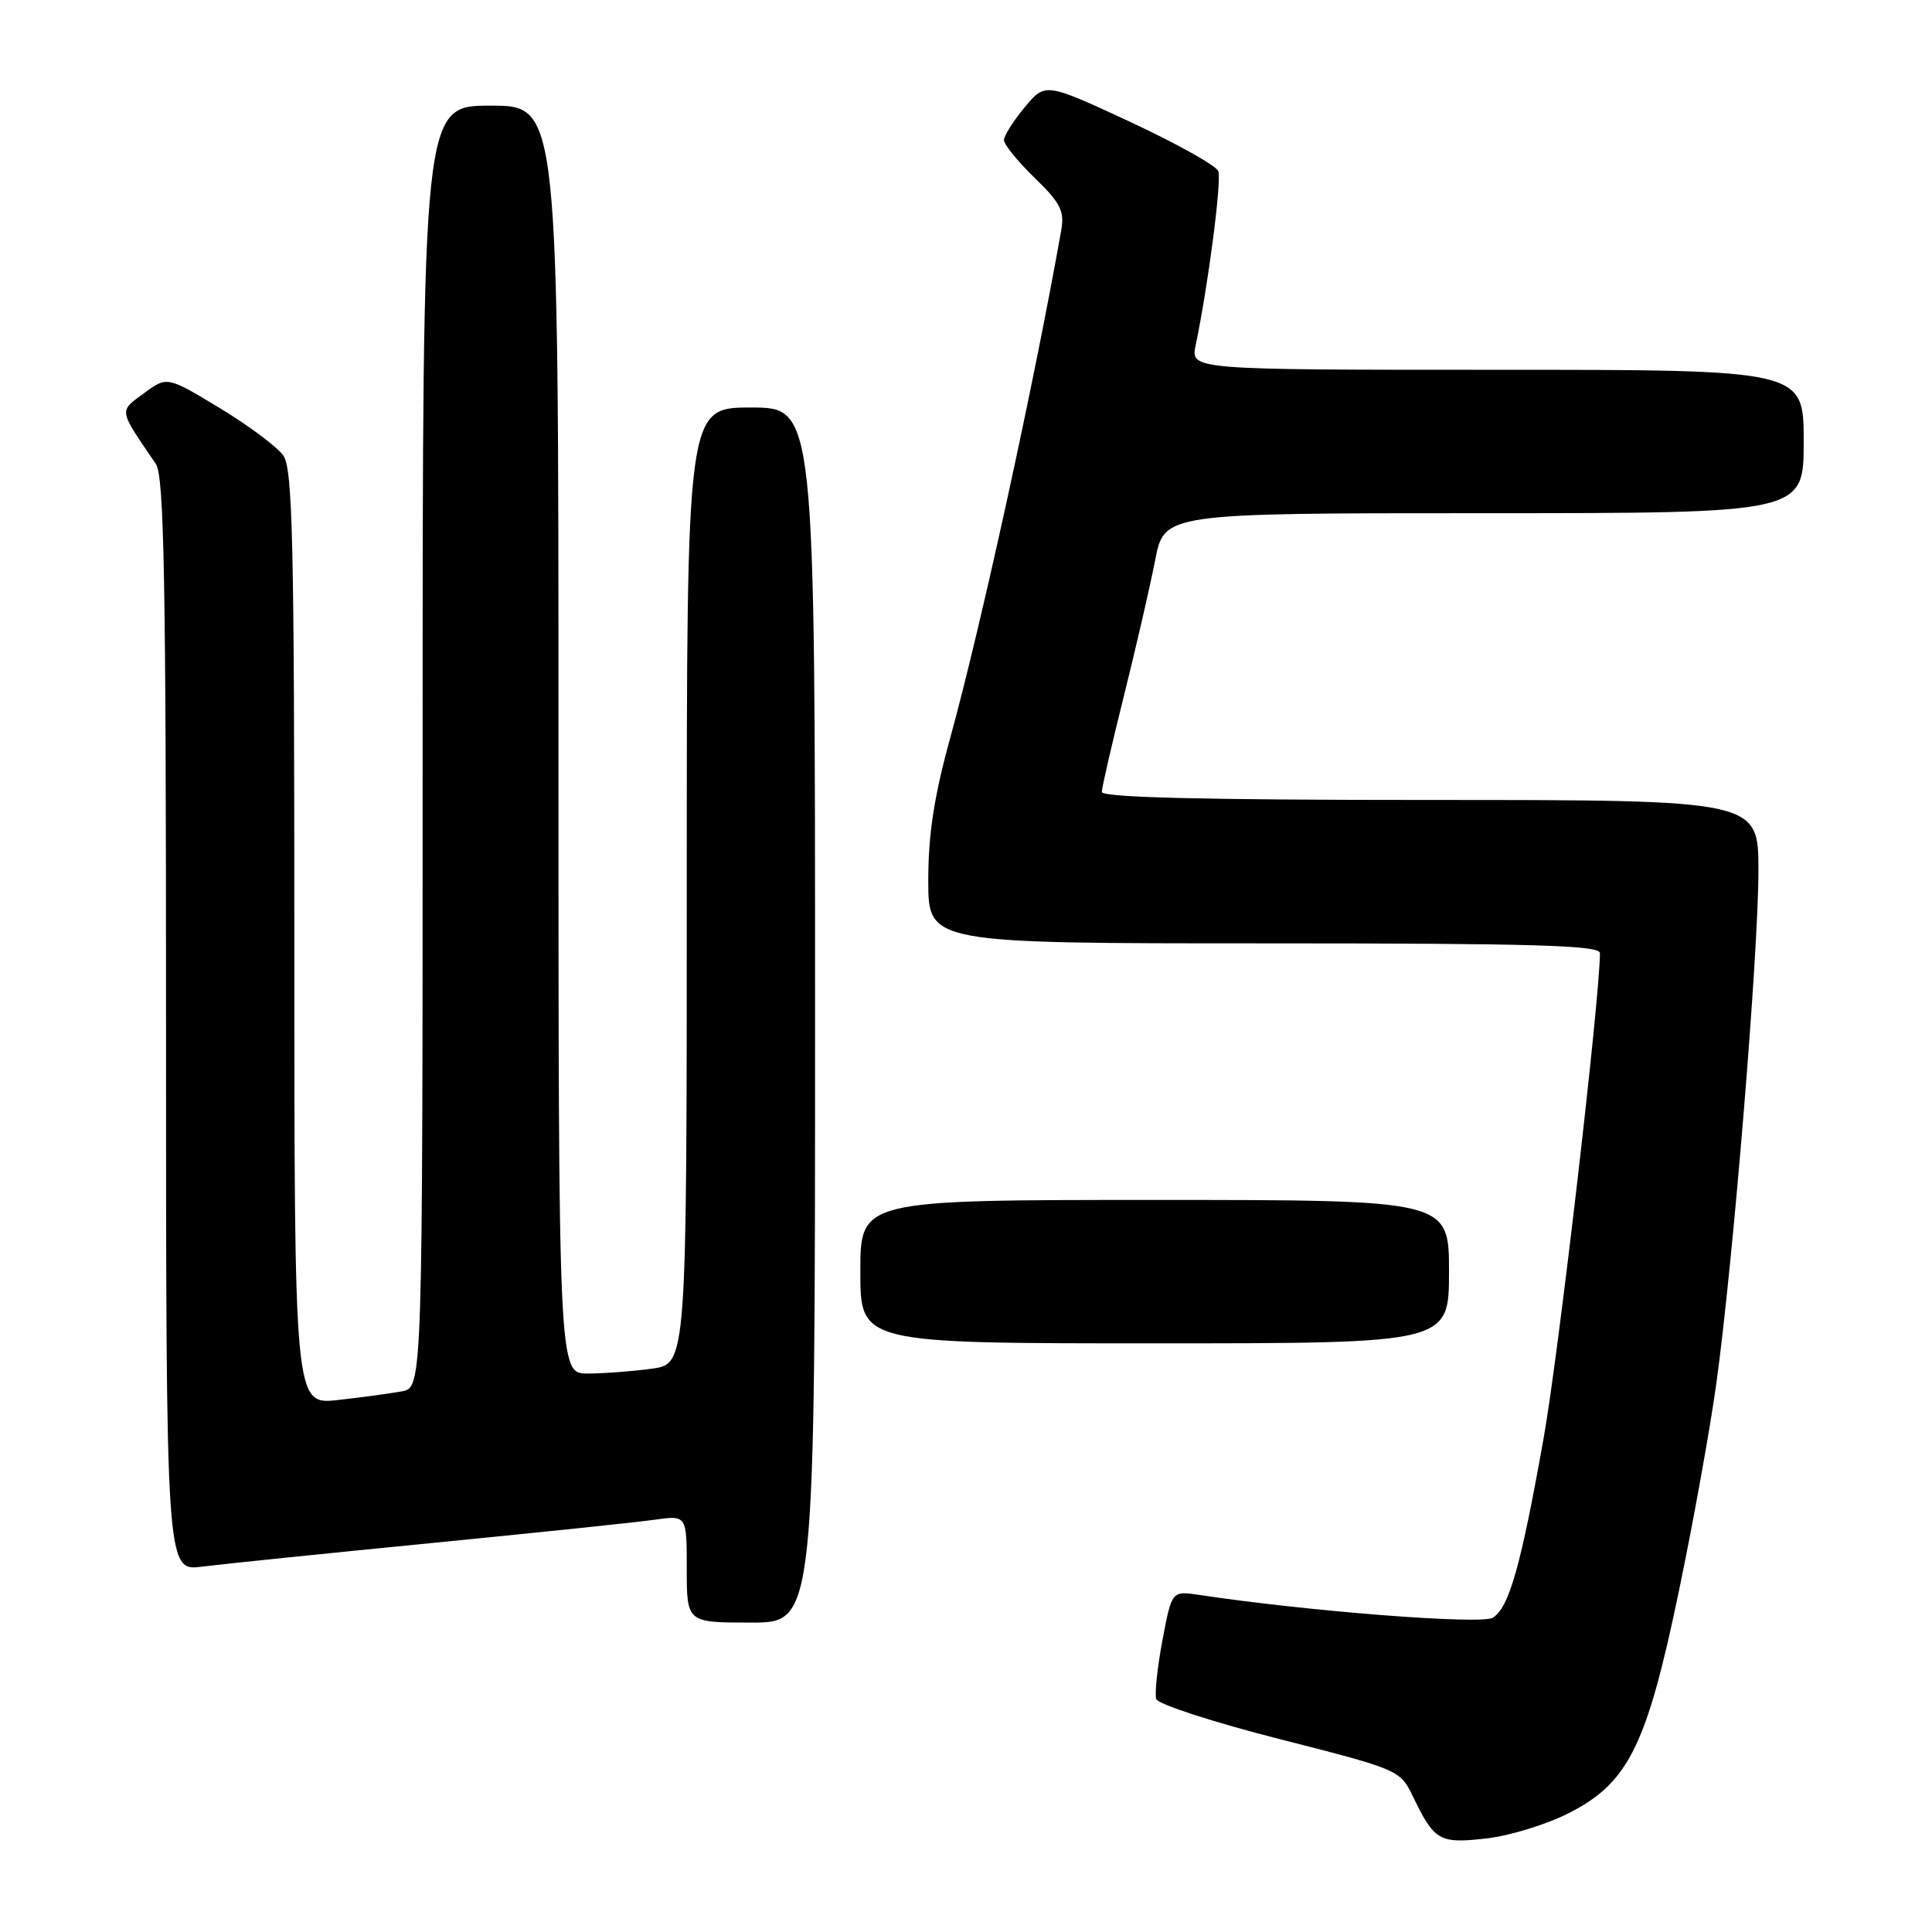 <?xml version="1.0" encoding="UTF-8" standalone="no"?>
<!DOCTYPE svg PUBLIC "-//W3C//DTD SVG 1.1//EN" "http://www.w3.org/Graphics/SVG/1.1/DTD/svg11.dtd" >
<svg xmlns="http://www.w3.org/2000/svg" xmlns:xlink="http://www.w3.org/1999/xlink" version="1.1" viewBox="0 0 256 256">
 <g >
 <path fill="currentColor"
d=" M 207.89 240.24 C 215.76 236.24 218.19 231.35 222.45 210.89 C 224.33 201.88 226.57 189.48 227.42 183.34 C 229.64 167.34 233.00 126.38 233.00 115.37 C 233.00 106.00 233.00 106.00 189.50 106.00 C 159.56 106.00 146.00 105.67 146.00 104.94 C 146.00 104.36 147.32 98.62 148.93 92.19 C 150.53 85.76 152.39 77.69 153.06 74.25 C 154.26 68.00 154.26 68.00 196.63 68.00 C 239.00 68.00 239.00 68.00 239.00 58.50 C 239.00 49.00 239.00 49.00 198.38 49.00 C 157.75 49.00 157.75 49.00 158.43 45.75 C 160.09 37.84 161.90 23.91 161.43 22.68 C 161.15 21.94 155.87 19.00 149.71 16.13 C 138.51 10.93 138.51 10.93 135.78 14.21 C 134.28 16.02 133.04 17.97 133.03 18.55 C 133.01 19.12 134.83 21.37 137.08 23.55 C 140.52 26.89 141.07 27.97 140.62 30.50 C 137.04 50.74 129.97 83.06 125.87 97.92 C 123.77 105.54 123.00 110.59 123.00 116.67 C 123.00 125.00 123.00 125.00 167.50 125.00 C 203.39 125.00 212.00 125.25 212.00 126.30 C 212.00 132.22 206.52 179.40 204.55 190.50 C 201.51 207.57 199.98 212.98 197.80 214.36 C 196.30 215.30 173.29 213.51 158.88 211.33 C 155.27 210.79 155.27 210.79 154.03 217.34 C 153.35 220.94 152.98 224.45 153.21 225.14 C 153.44 225.82 160.80 228.21 169.56 230.44 C 185.34 234.46 185.52 234.54 187.20 238.00 C 190.07 243.94 190.71 244.31 196.90 243.61 C 199.98 243.27 204.93 241.75 207.89 240.24 Z  M 108.00 134.50 C 108.00 54.00 108.00 54.00 99.50 54.00 C 91.00 54.00 91.00 54.00 91.00 117.36 C 91.00 180.73 91.00 180.73 86.36 181.36 C 83.81 181.71 79.98 182.00 77.86 182.00 C 74.00 182.00 74.00 182.00 74.00 98.00 C 74.00 14.00 74.00 14.00 65.00 14.00 C 56.00 14.00 56.00 14.00 56.00 98.92 C 56.00 183.84 56.00 183.84 53.25 184.36 C 51.74 184.64 47.91 185.16 44.75 185.51 C 39.00 186.14 39.00 186.14 39.00 124.29 C 39.00 71.71 38.78 62.13 37.54 60.36 C 36.74 59.22 32.94 56.38 29.10 54.06 C 22.13 49.85 22.13 49.85 19.07 52.11 C 15.73 54.58 15.66 54.15 20.65 61.47 C 21.75 63.08 22.00 76.79 22.00 135.82 C 22.00 208.19 22.00 208.19 26.75 207.59 C 29.36 207.26 42.98 205.86 57.00 204.48 C 71.03 203.10 84.41 201.71 86.75 201.37 C 91.00 200.77 91.00 200.77 91.00 207.89 C 91.00 215.00 91.00 215.00 99.50 215.00 C 108.00 215.00 108.00 215.00 108.00 134.50 Z  M 192.00 168.50 C 192.00 159.00 192.00 159.00 153.00 159.00 C 114.00 159.00 114.00 159.00 114.00 168.50 C 114.00 178.00 114.00 178.00 153.00 178.00 C 192.00 178.00 192.00 178.00 192.00 168.50 Z "/>
</g>
</svg>